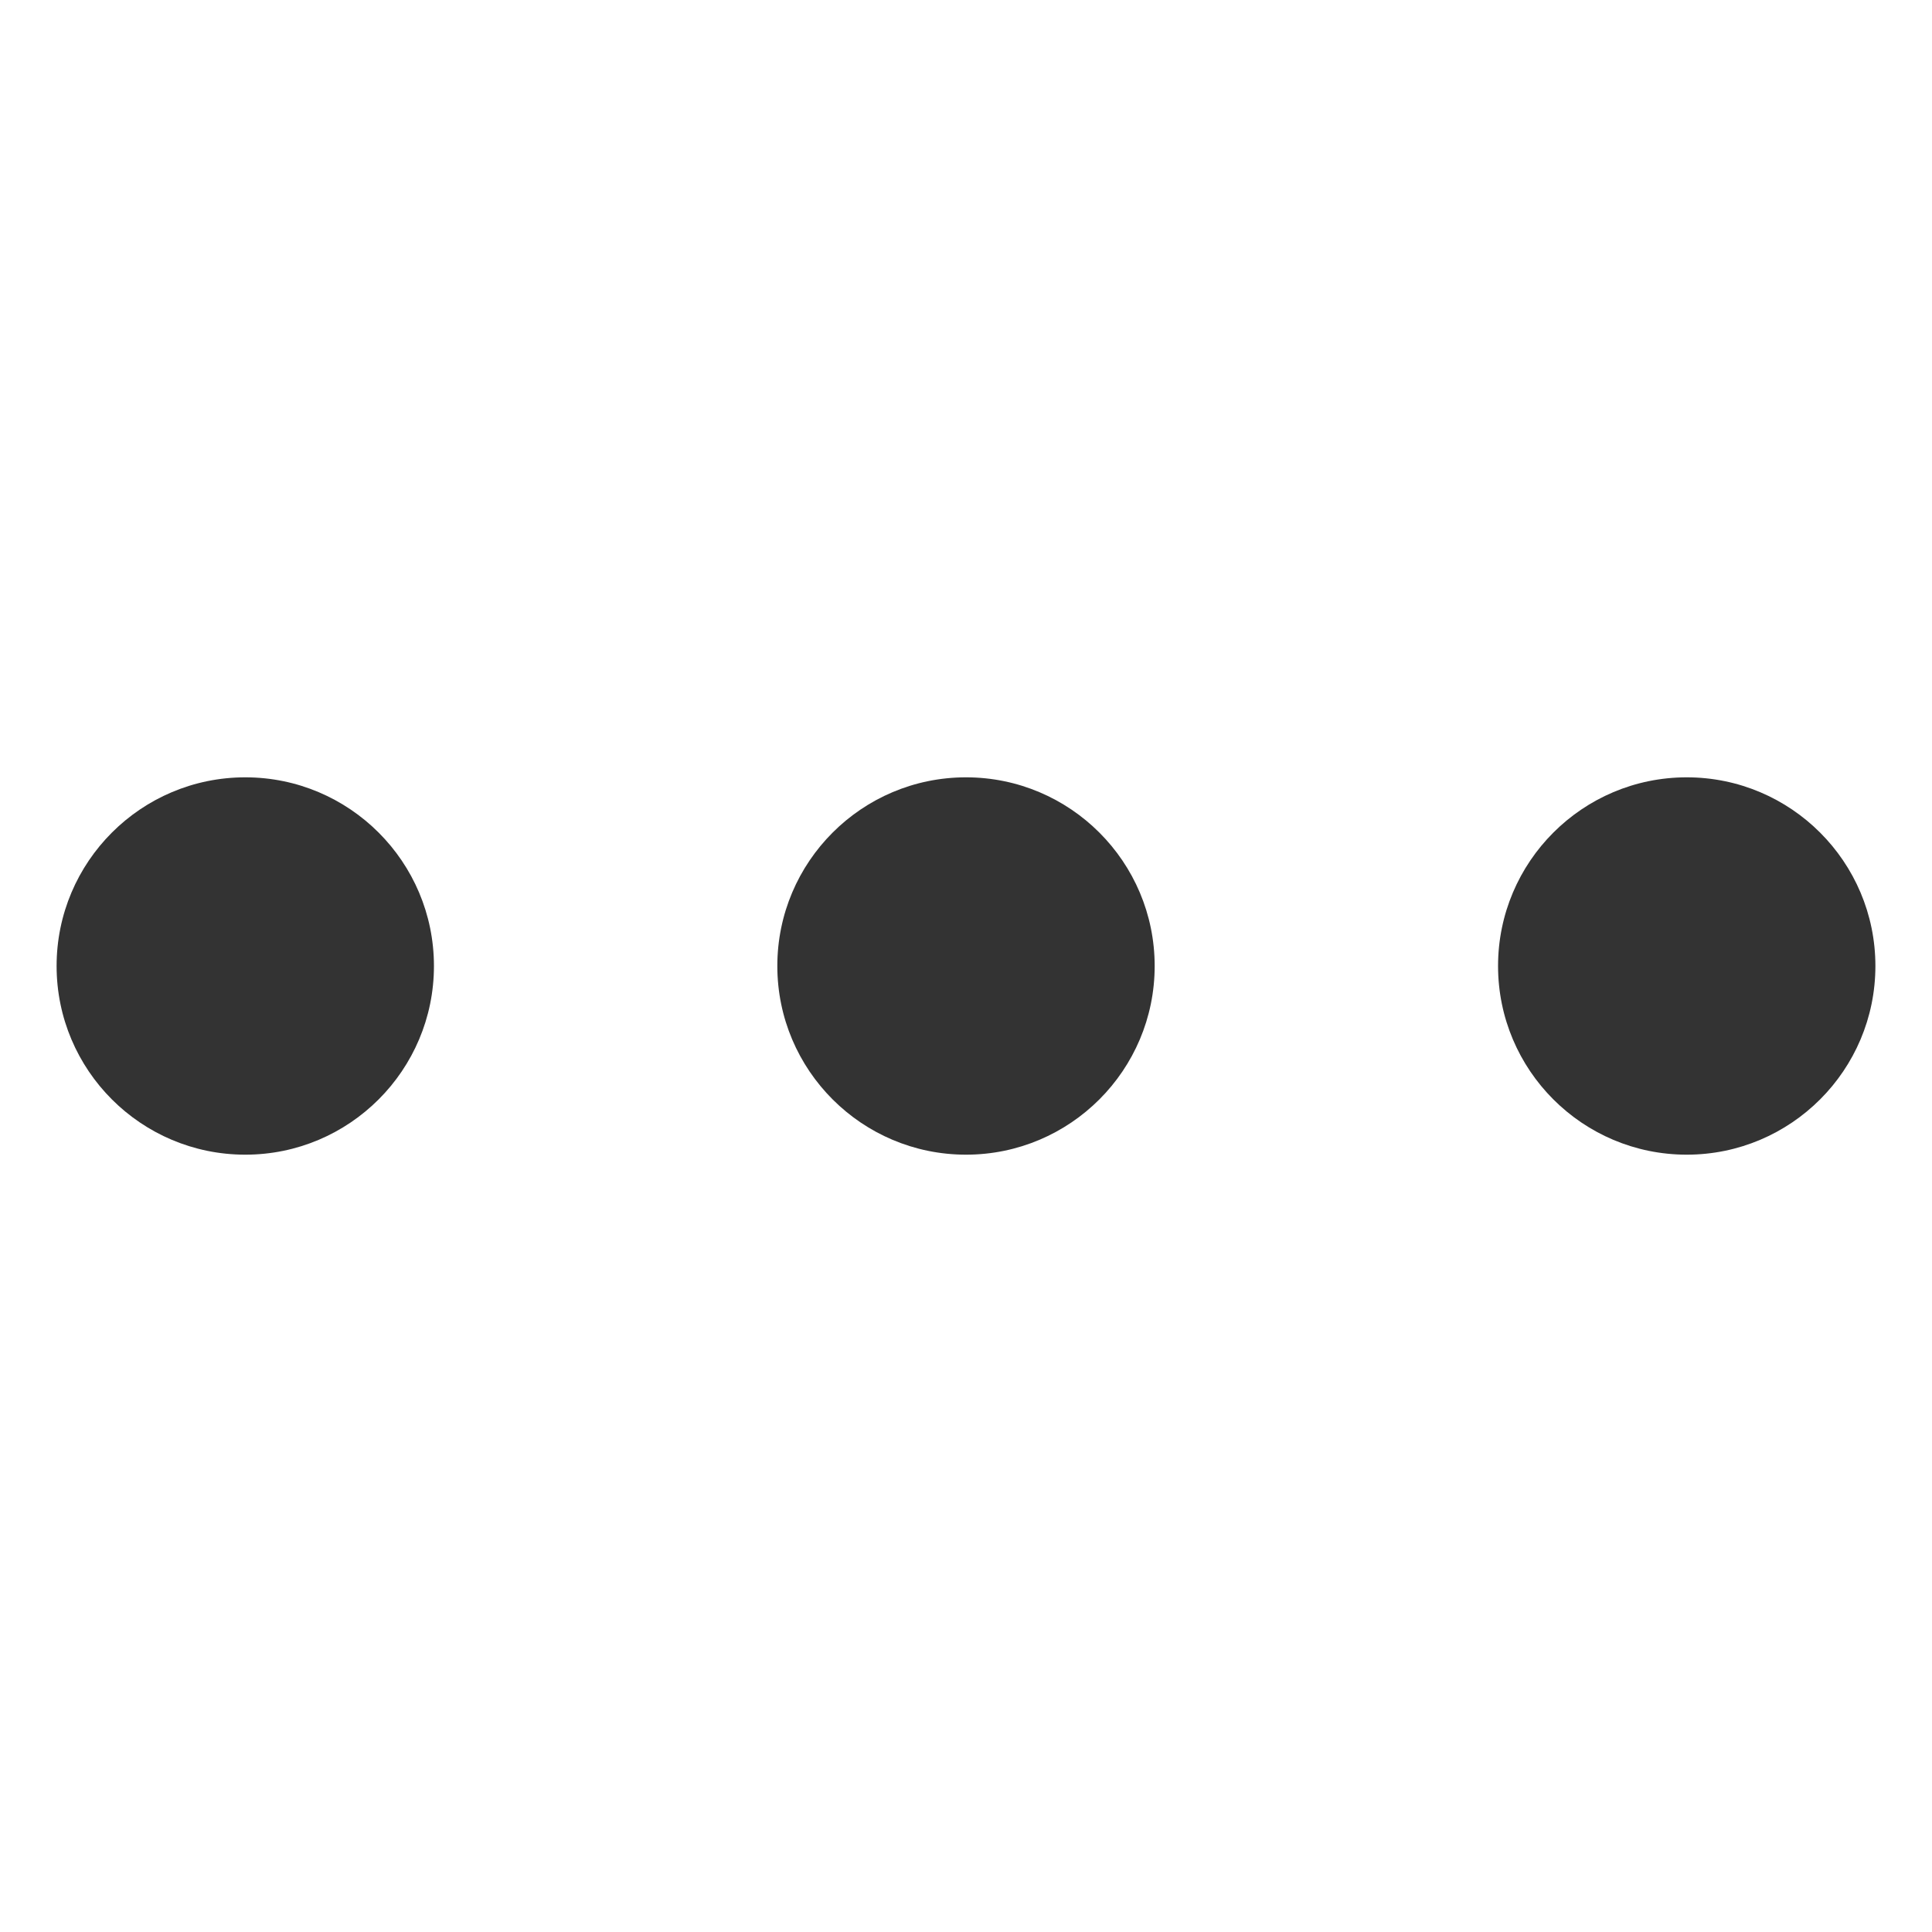<?xml version="1.0" standalone="no"?><!DOCTYPE svg PUBLIC "-//W3C//DTD SVG 1.1//EN" "http://www.w3.org/Graphics/SVG/1.1/DTD/svg11.dtd"><svg class="icon" width="200px" height="200.00px" viewBox="0 0 1024 1024" version="1.1" xmlns="http://www.w3.org/2000/svg"><path fill="#333333" d="M130 612c-55.2 0-100-44.8-100-100s44.8-100 100-100 100 44.8 100 100-44.8 100-100 100zM512 612c-55.2 0-100-44.8-100-100s44.8-100 100-100 100 44.8 100 100-44.8 100-100 100zM894 612c-55.2 0-100-44.8-100-100s44.8-100 100-100 100 44.8 100 100-44.8 100-100 100z" /></svg>